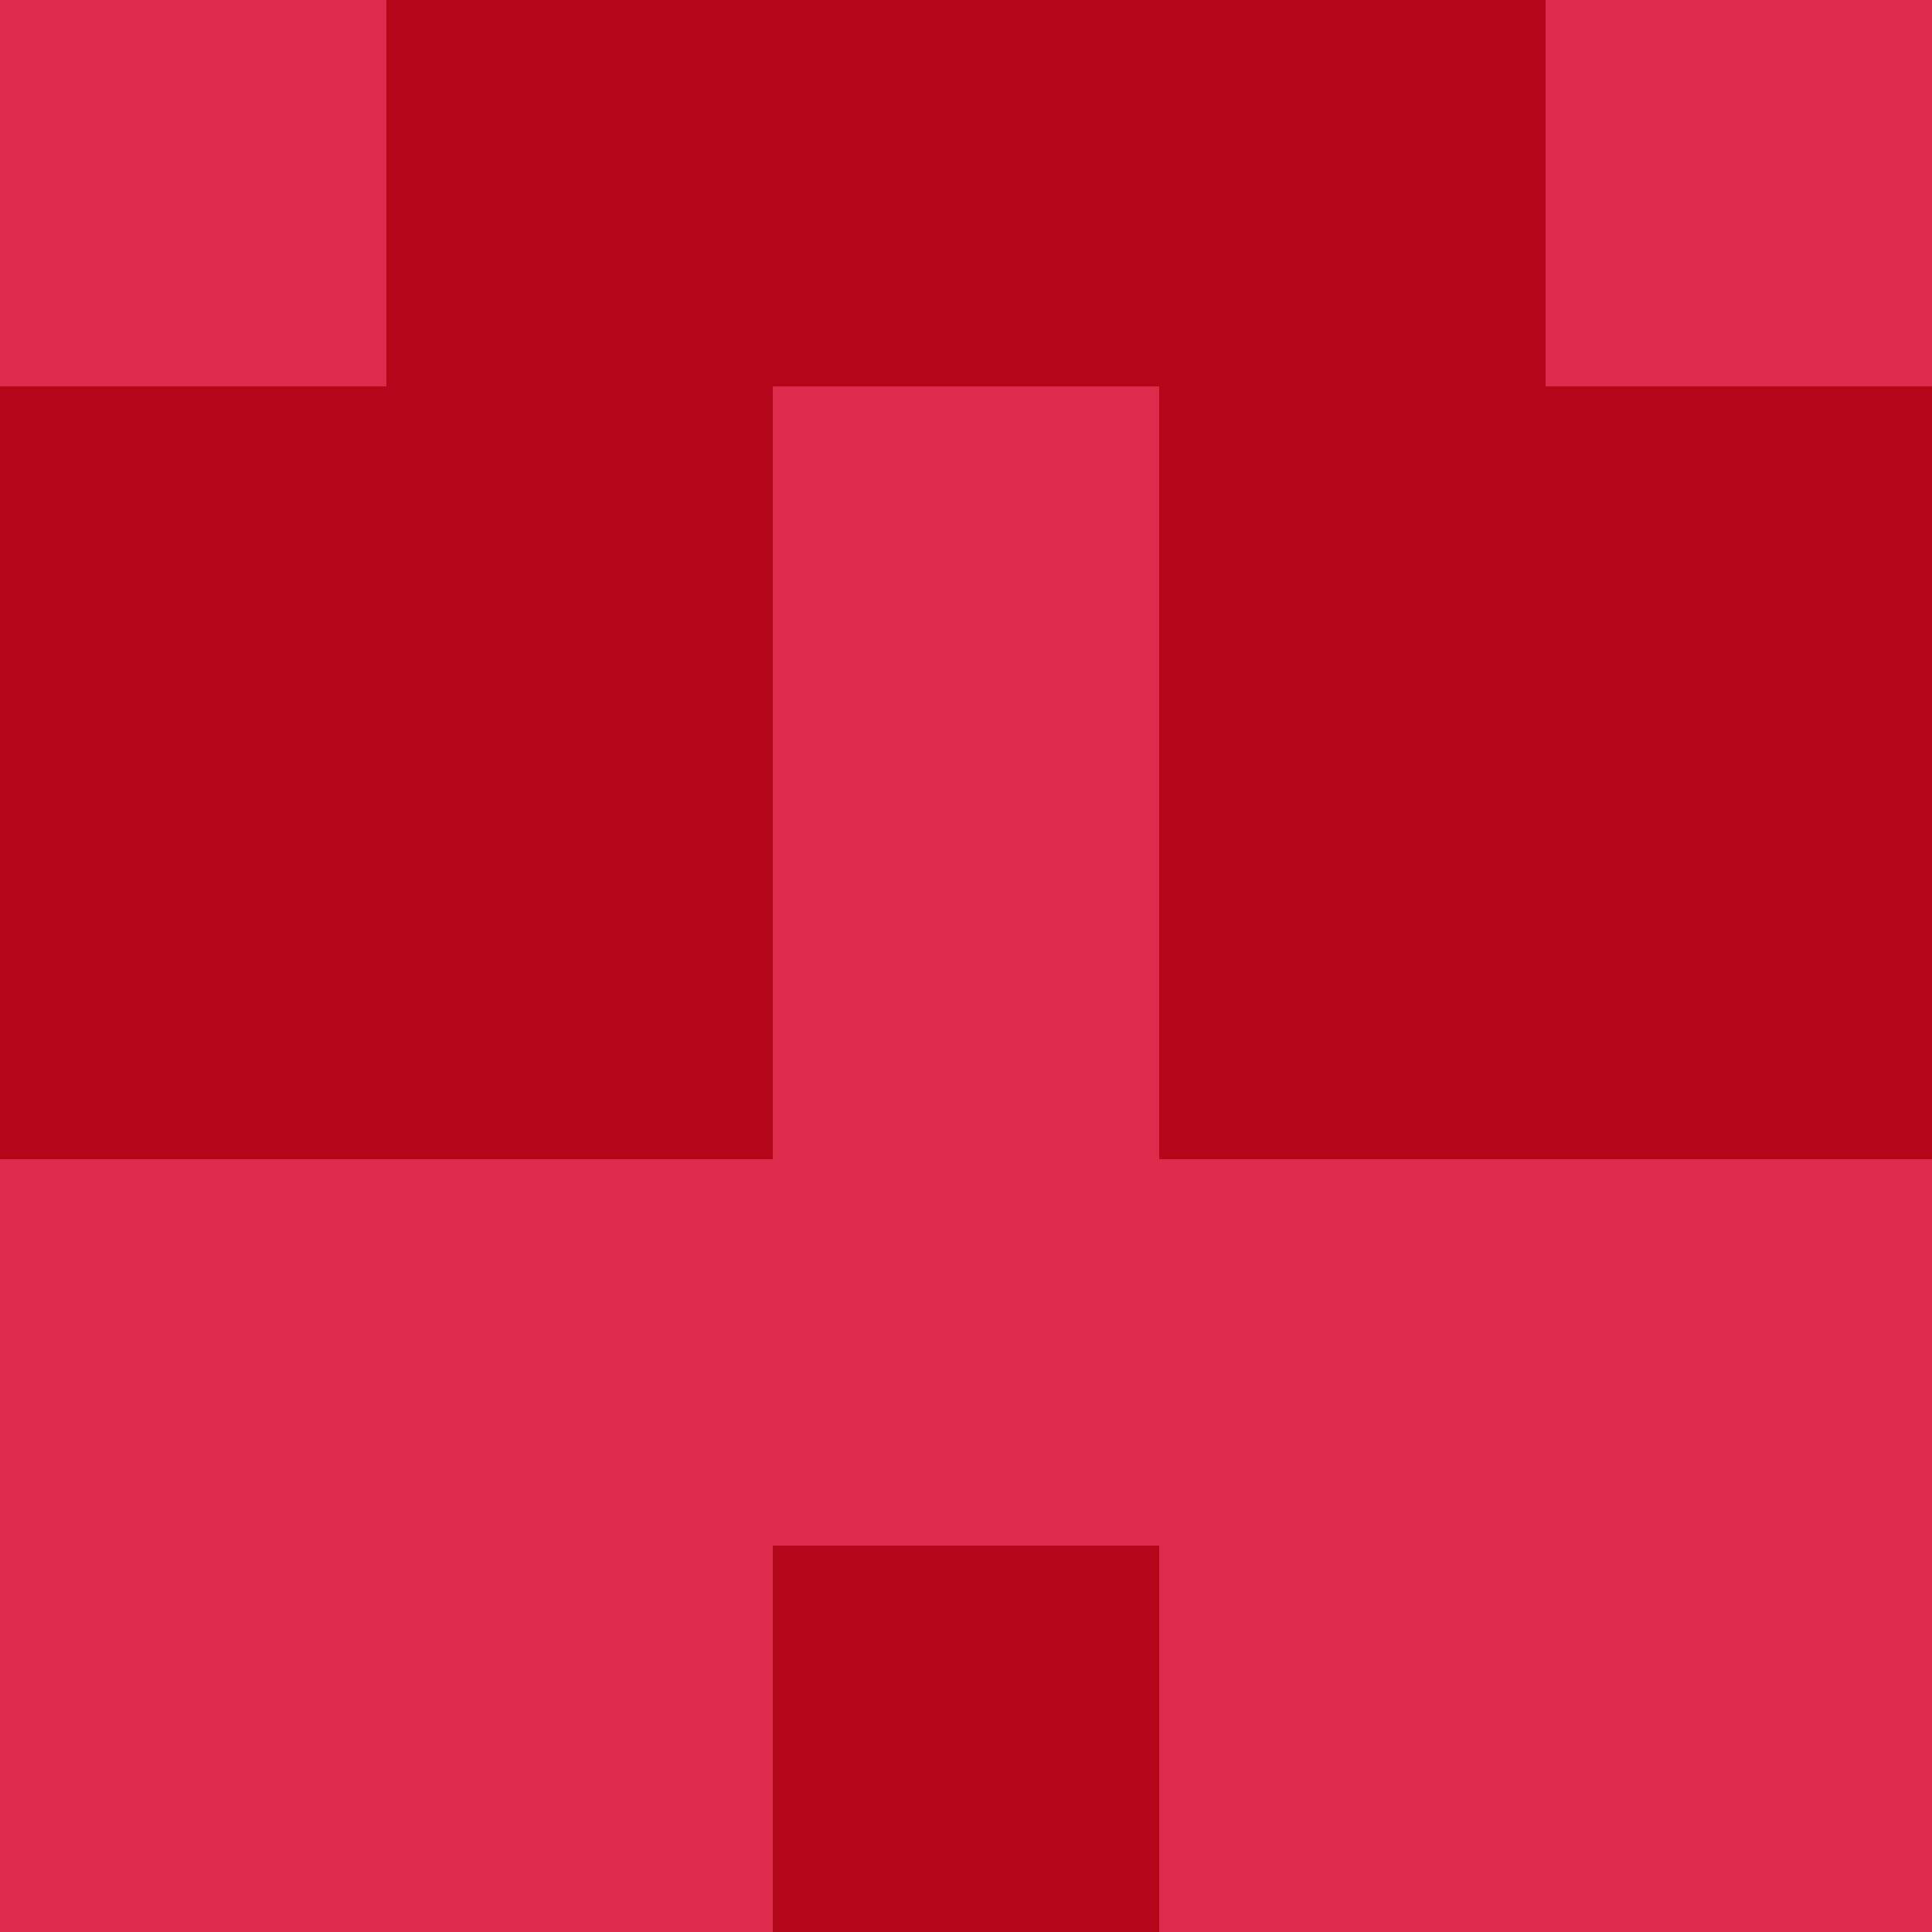 <?xml version="1.0" encoding="utf-8"?>
<!DOCTYPE svg PUBLIC "-//W3C//DTD SVG 20010904//EN"
"http://www.w3.org/TR/2001/REC-SVG-20010904/DTD/svg10.dtd">
<svg viewBox="0 0 5 5" height="100" width="100" xml:lang="fr"
     xmlns="http://www.w3.org/2000/svg"
     xmlns:xlink="http://www.w3.org/1999/xlink">
                        <rect x="0" y="0" height="1" width="1" fill="#DE2A4B"/>
                    <rect x="4" y="0" height="1" width="1" fill="#DE2A4B"/>
                    <rect x="1" y="0" height="1" width="1" fill="#B5071B"/>
                    <rect x="3" y="0" height="1" width="1" fill="#B5071B"/>
                    <rect x="2" y="0" height="1" width="1" fill="#B5071B"/>
                                <rect x="0" y="1" height="1" width="1" fill="#B5071B"/>
                    <rect x="4" y="1" height="1" width="1" fill="#B5071B"/>
                    <rect x="1" y="1" height="1" width="1" fill="#B5071B"/>
                    <rect x="3" y="1" height="1" width="1" fill="#B5071B"/>
                    <rect x="2" y="1" height="1" width="1" fill="#DE2A4B"/>
                                <rect x="0" y="2" height="1" width="1" fill="#B5071B"/>
                    <rect x="4" y="2" height="1" width="1" fill="#B5071B"/>
                    <rect x="1" y="2" height="1" width="1" fill="#B5071B"/>
                    <rect x="3" y="2" height="1" width="1" fill="#B5071B"/>
                    <rect x="2" y="2" height="1" width="1" fill="#DE2A4B"/>
                                <rect x="0" y="3" height="1" width="1" fill="#DE2A4B"/>
                    <rect x="4" y="3" height="1" width="1" fill="#DE2A4B"/>
                    <rect x="1" y="3" height="1" width="1" fill="#DE2A4B"/>
                    <rect x="3" y="3" height="1" width="1" fill="#DE2A4B"/>
                    <rect x="2" y="3" height="1" width="1" fill="#DE2A4B"/>
                                <rect x="0" y="4" height="1" width="1" fill="#DE2A4B"/>
                    <rect x="4" y="4" height="1" width="1" fill="#DE2A4B"/>
                    <rect x="1" y="4" height="1" width="1" fill="#DE2A4B"/>
                    <rect x="3" y="4" height="1" width="1" fill="#DE2A4B"/>
                    <rect x="2" y="4" height="1" width="1" fill="#B5071B"/>
            </svg>